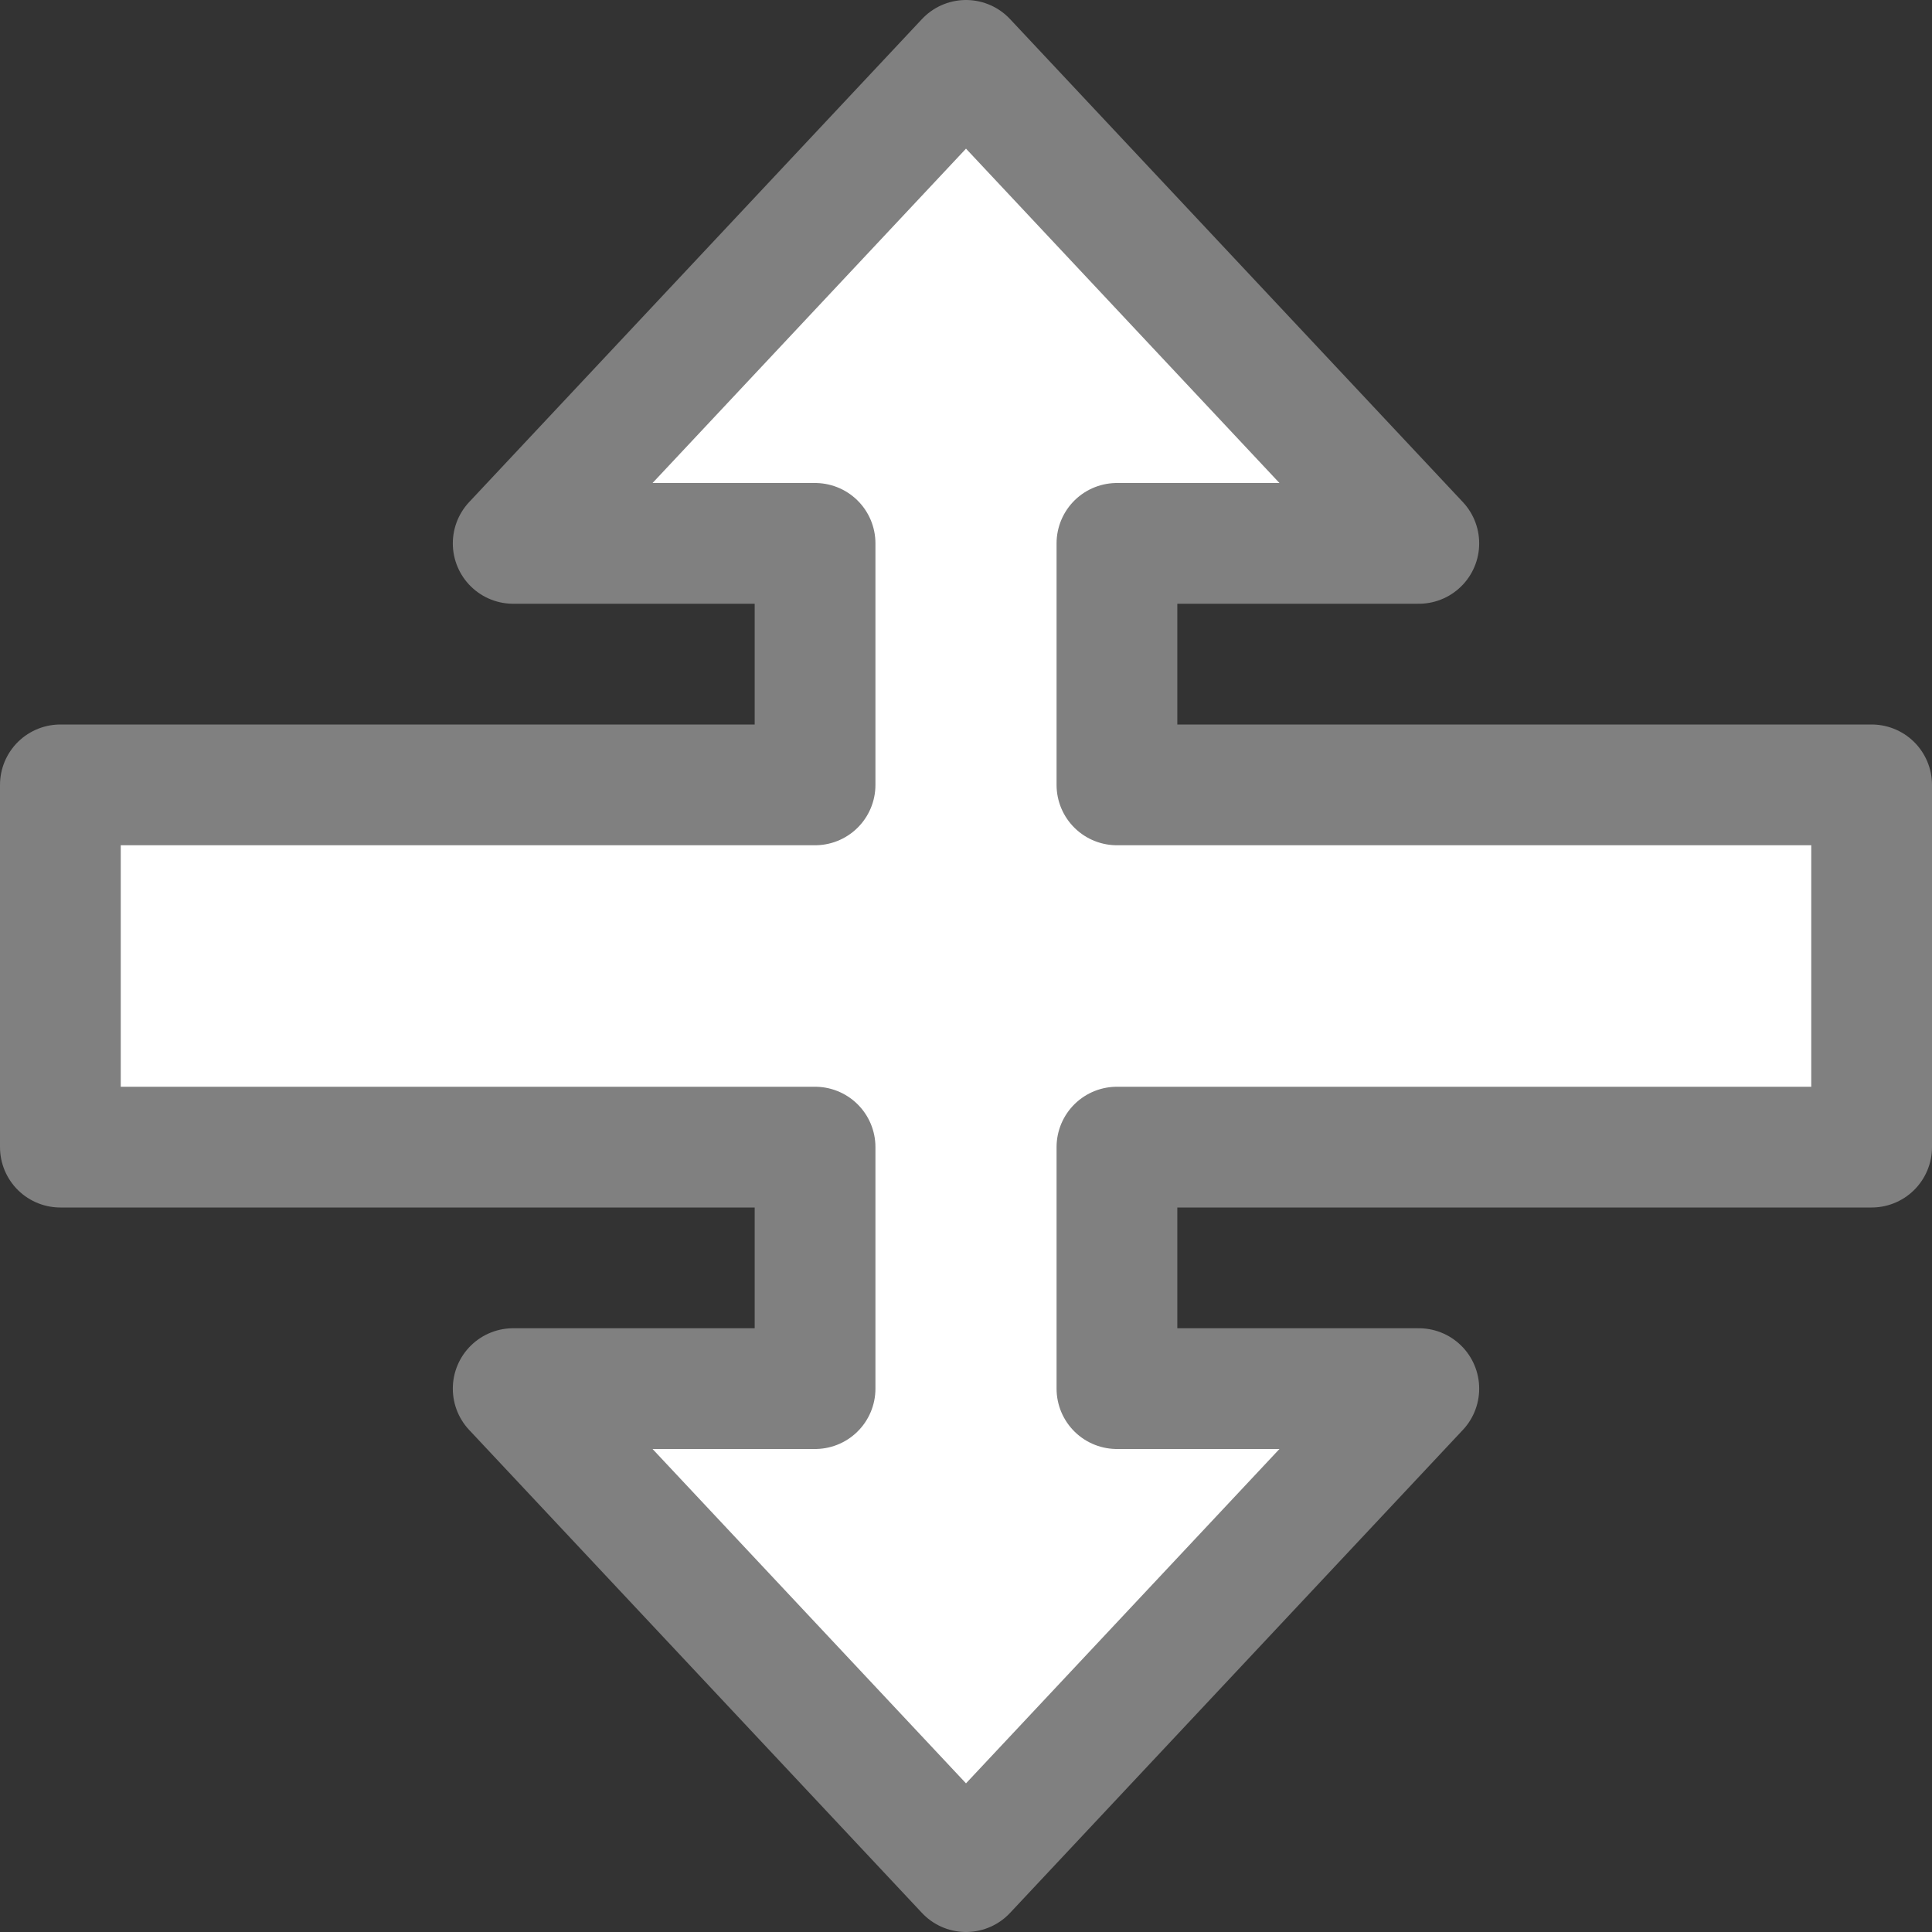 <svg viewBox="0 0 16 16" xmlns="http://www.w3.org/2000/svg"><rect x="0" y="0" width="16" height="16" fill="#333333" stroke="none"/>/&amp;gt;<path d="m15.5 6.5h-6.25v-1-1h2.5l-3.75-4-3.75 4h2.5v1 1h-6.25v3h6.25v1 1h-2.5l3.75 4 3.75-4h-2.5v-1-1h6.25z" fill="#fff" stroke="#808080" stroke-linejoin="round"/></svg>